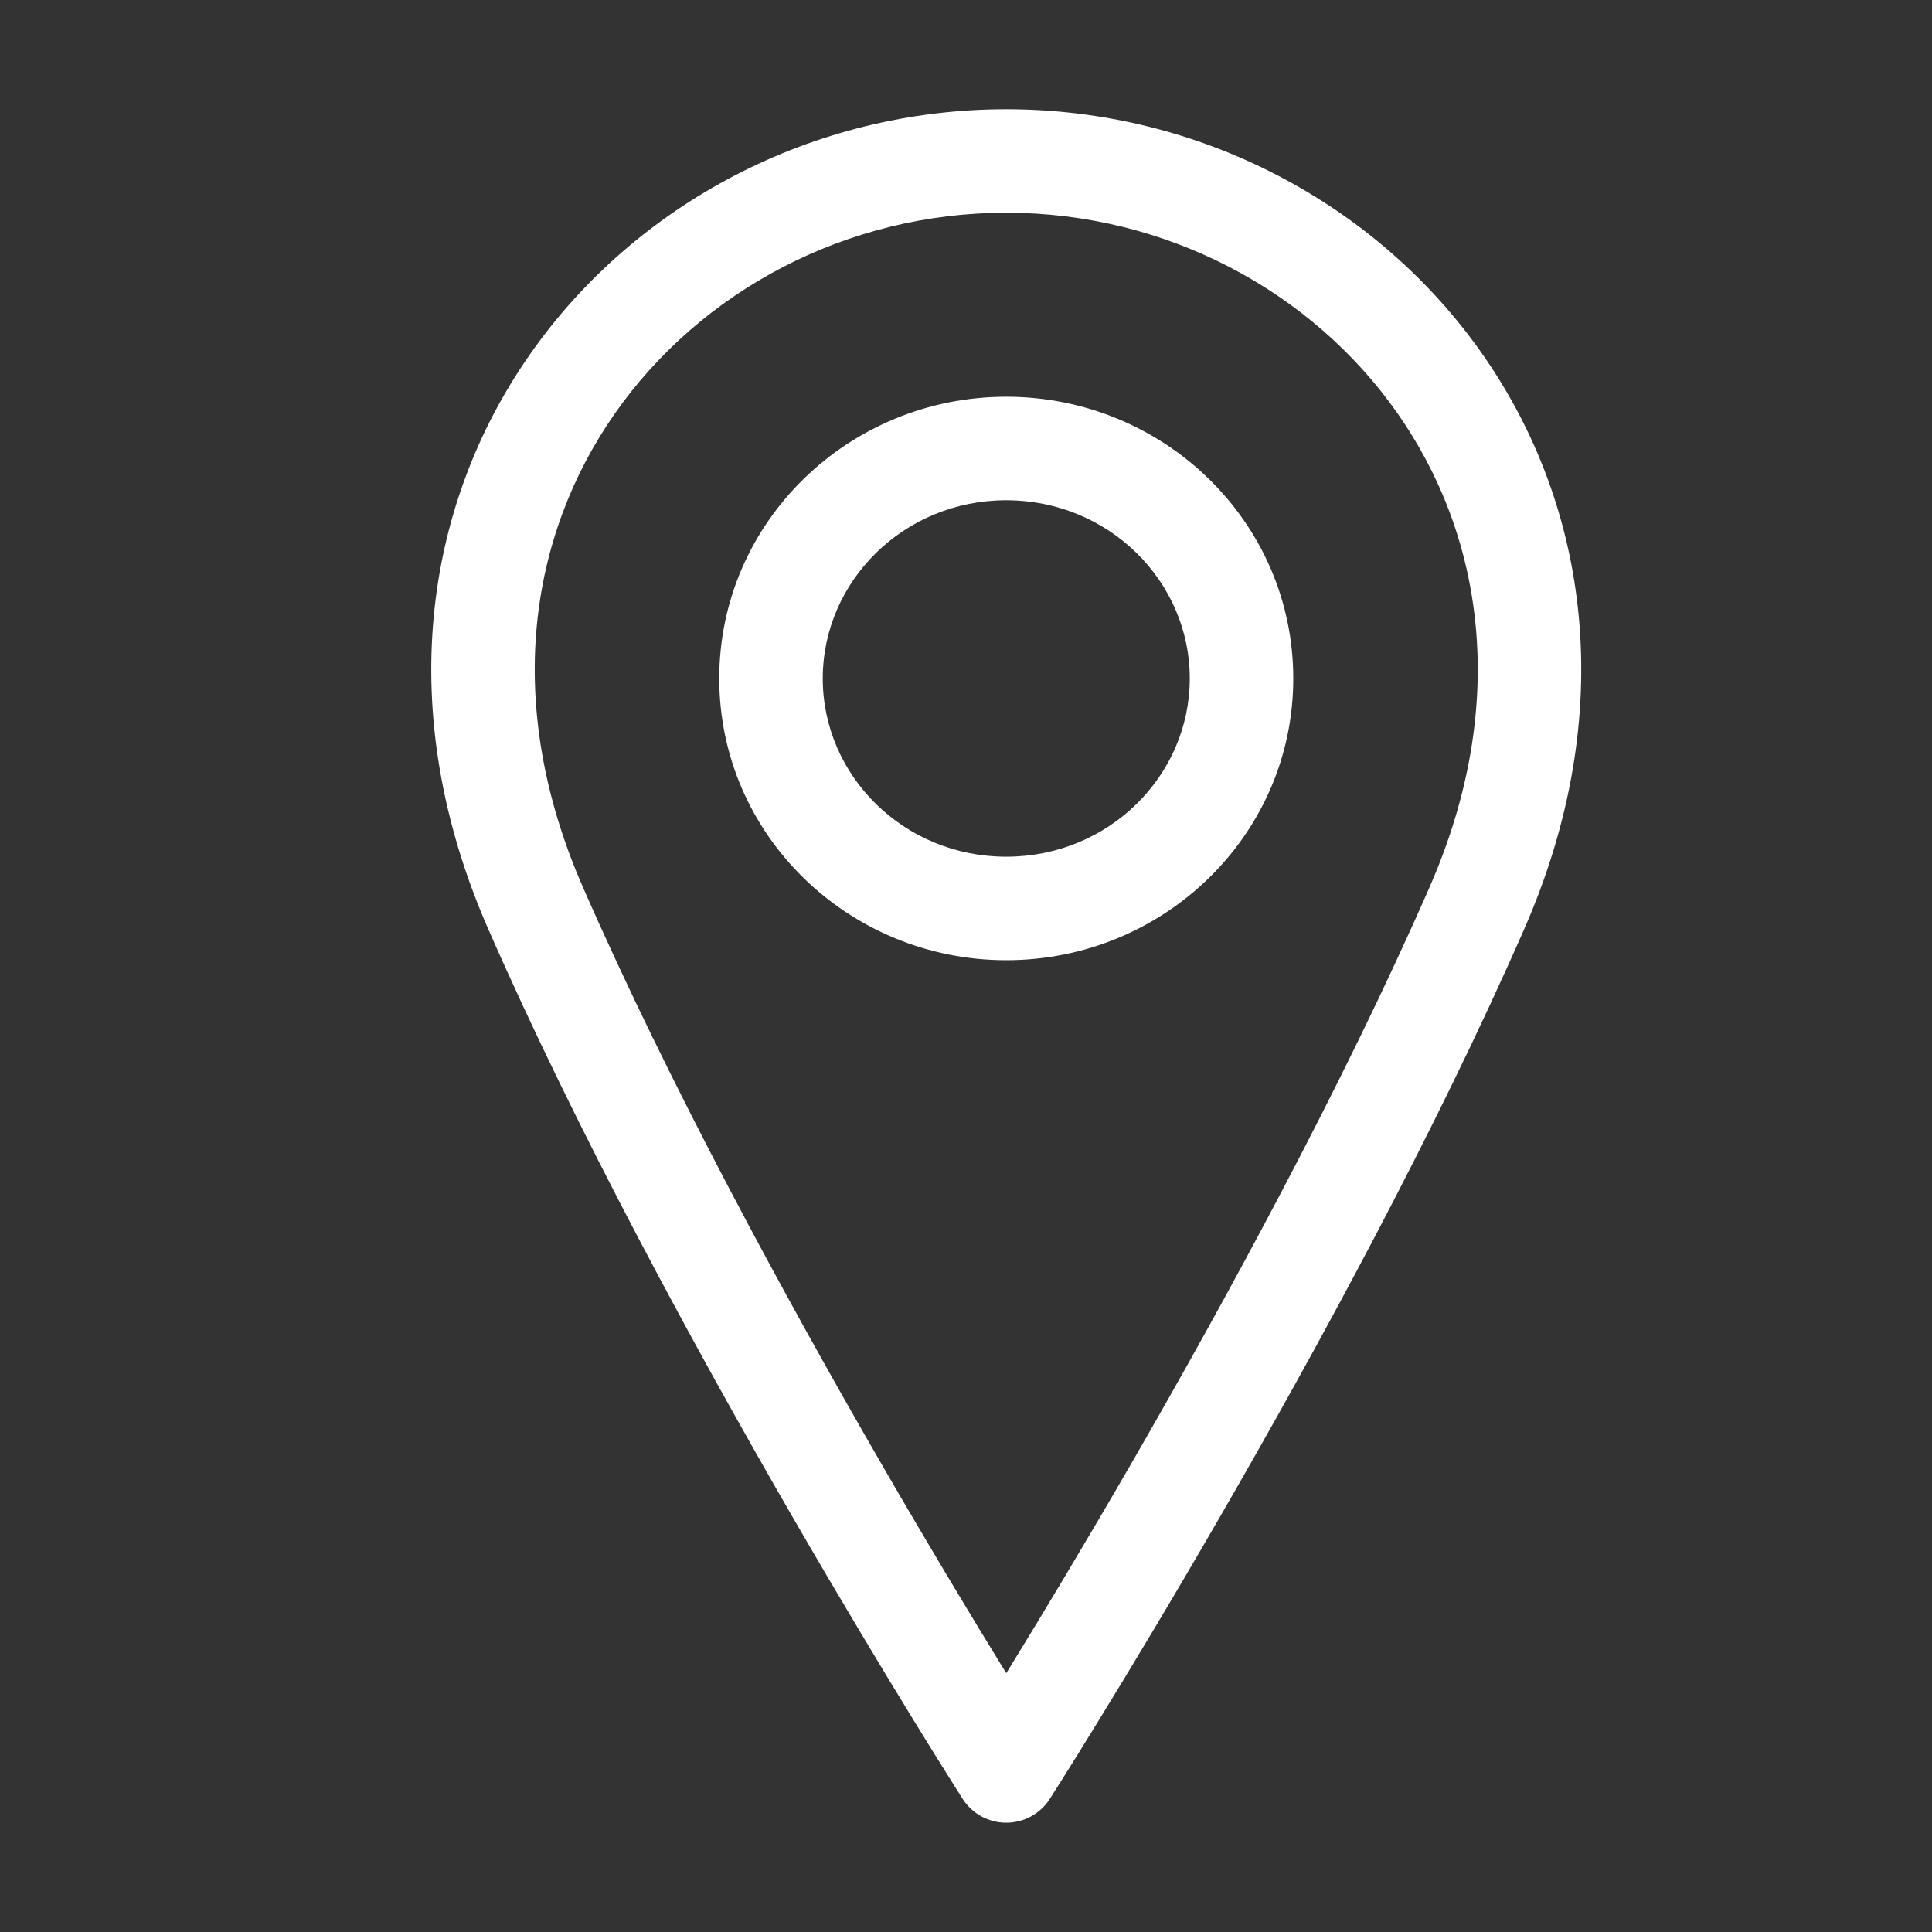 <svg width="28" height="28" viewBox="0 0 28 28" fill="none" xmlns="http://www.w3.org/2000/svg">
<rect x="0" y="0" width="28" height="28" fill="#333333" stroke="none"/>
<path d="M14.583 25.666L13.951 26.07C14.089 26.286 14.328 26.416 14.583 26.416C14.839 26.416 15.077 26.286 15.215 26.07L14.583 25.666ZM17.243 9.833C17.243 11.244 16.068 12.416 14.583 12.416V13.916C16.865 13.916 18.743 12.104 18.743 9.833H17.243ZM14.583 12.416C13.099 12.416 11.924 11.244 11.924 9.833H10.424C10.424 12.104 12.302 13.916 14.583 13.916V12.416ZM11.924 9.833C11.924 8.422 13.099 7.25 14.583 7.25V5.75C12.302 5.75 10.424 7.562 10.424 9.833H11.924ZM14.583 7.25C16.068 7.25 17.243 8.422 17.243 9.833H18.743C18.743 7.562 16.865 5.75 14.583 5.75V7.25ZM20.715 12.865C19.453 15.745 17.764 18.842 16.385 21.229C15.696 22.42 15.087 23.43 14.65 24.141C14.432 24.497 14.257 24.778 14.136 24.97C14.076 25.066 14.03 25.139 13.998 25.189C13.983 25.213 13.971 25.232 13.963 25.244C13.959 25.25 13.956 25.255 13.954 25.258C13.953 25.26 13.953 25.261 13.952 25.262C13.952 25.262 13.952 25.262 13.951 25.262C13.951 25.262 13.951 25.262 13.951 25.262C13.951 25.262 13.951 25.262 14.583 25.666C15.215 26.07 15.215 26.07 15.215 26.07C15.215 26.07 15.216 26.07 15.216 26.07C15.216 26.07 15.216 26.069 15.216 26.069C15.217 26.068 15.218 26.067 15.219 26.065C15.221 26.061 15.224 26.056 15.228 26.05C15.237 26.037 15.249 26.017 15.265 25.991C15.298 25.94 15.345 25.865 15.407 25.767C15.53 25.572 15.707 25.286 15.928 24.926C16.371 24.205 16.987 23.184 17.683 21.979C19.074 19.574 20.794 16.421 22.089 13.467L20.715 12.865ZM14.583 25.666C15.215 25.262 15.215 25.262 15.215 25.262C15.215 25.262 15.215 25.262 15.215 25.262C15.215 25.262 15.215 25.262 15.215 25.262C15.214 25.261 15.213 25.26 15.213 25.258C15.211 25.255 15.208 25.25 15.204 25.244C15.196 25.232 15.184 25.213 15.168 25.189C15.137 25.139 15.091 25.066 15.03 24.97C14.91 24.778 14.735 24.497 14.517 24.141C14.08 23.43 13.471 22.42 12.782 21.229C11.402 18.842 9.713 15.745 8.451 12.865L7.077 13.467C8.372 16.421 10.093 19.574 11.483 21.979C12.18 23.184 12.796 24.205 13.238 24.926C13.459 25.286 13.637 25.572 13.76 25.767C13.821 25.865 13.869 25.94 13.901 25.991C13.918 26.017 13.93 26.037 13.938 26.05C13.943 26.056 13.946 26.061 13.948 26.065C13.949 26.067 13.95 26.068 13.95 26.069C13.951 26.069 13.951 26.07 13.951 26.07C13.951 26.07 13.951 26.07 13.951 26.07C13.951 26.07 13.951 26.07 14.583 25.666ZM8.451 12.865C7.275 10.182 7.68 7.751 8.912 5.992C10.155 4.215 12.27 3.083 14.583 3.083V1.583C11.783 1.583 9.209 2.951 7.683 5.132C6.144 7.331 5.697 10.318 7.077 13.467L8.451 12.865ZM14.583 3.083C16.897 3.083 19.011 4.215 20.255 5.992C21.486 7.751 21.892 10.182 20.715 12.865L22.089 13.467C23.47 10.318 23.023 7.331 21.484 5.132C19.958 2.951 17.384 1.583 14.583 1.583V3.083Z" fill="white"/>
</svg>
